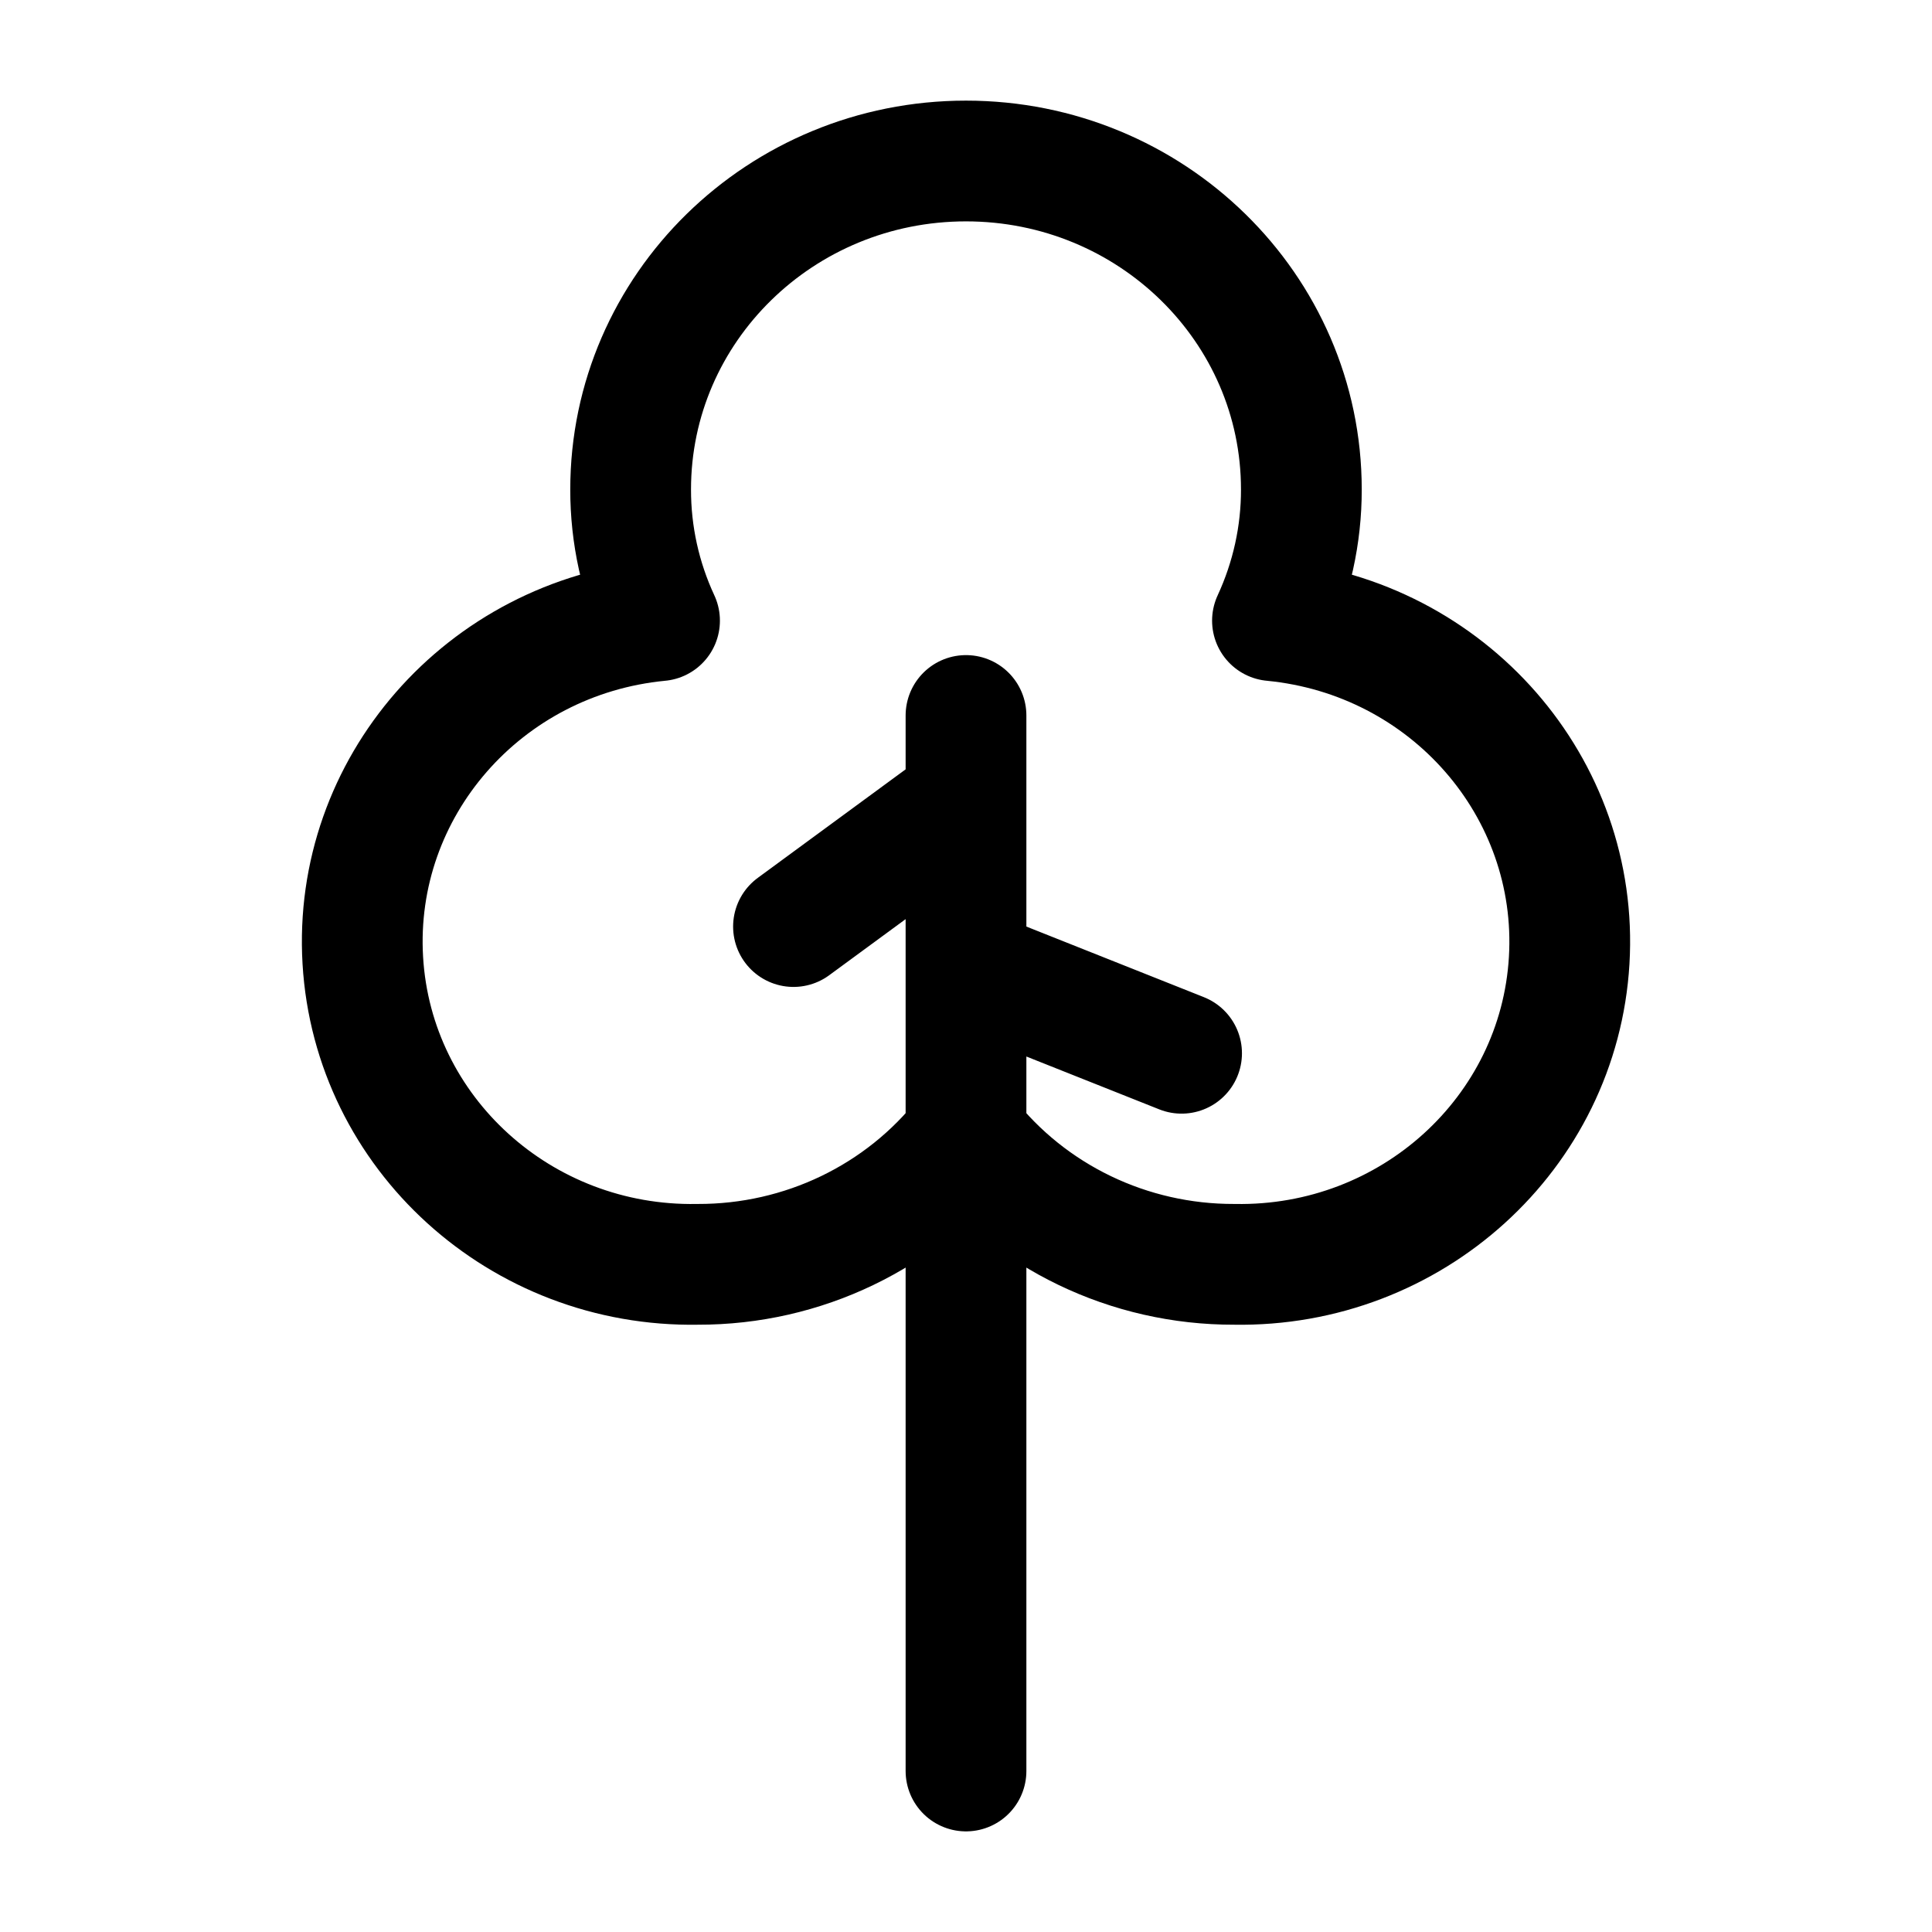 <svg width="24" height="24" viewBox="0 0 24 24" fill="none" xmlns="http://www.w3.org/2000/svg">
<path d="M12 14.102C11.206 15.117 9.973 15.71 8.667 15.706C6.471 15.745 4.634 14.079 4.507 11.931C4.38 9.784 6.006 7.92 8.193 7.71C7.955 7.198 7.833 6.642 7.834 6.08C7.834 3.826 9.699 2 12 2C14.301 2 16.166 3.826 16.166 6.08C16.167 6.642 16.044 7.198 15.807 7.71C17.994 7.92 19.62 9.784 19.493 11.931C19.366 14.079 17.529 15.745 15.333 15.706C14.027 15.71 12.794 15.117 12 14.102ZM12 14.102V22M12 14.102V12.019M12 12.019V9.937M12 12.019L14.678 13.084M12 8.888V9.937M12 9.937L9.857 11.51" stroke="currentColor" stroke-width="1.5" stroke-linecap="round" stroke-linejoin="round"/>
</svg>
